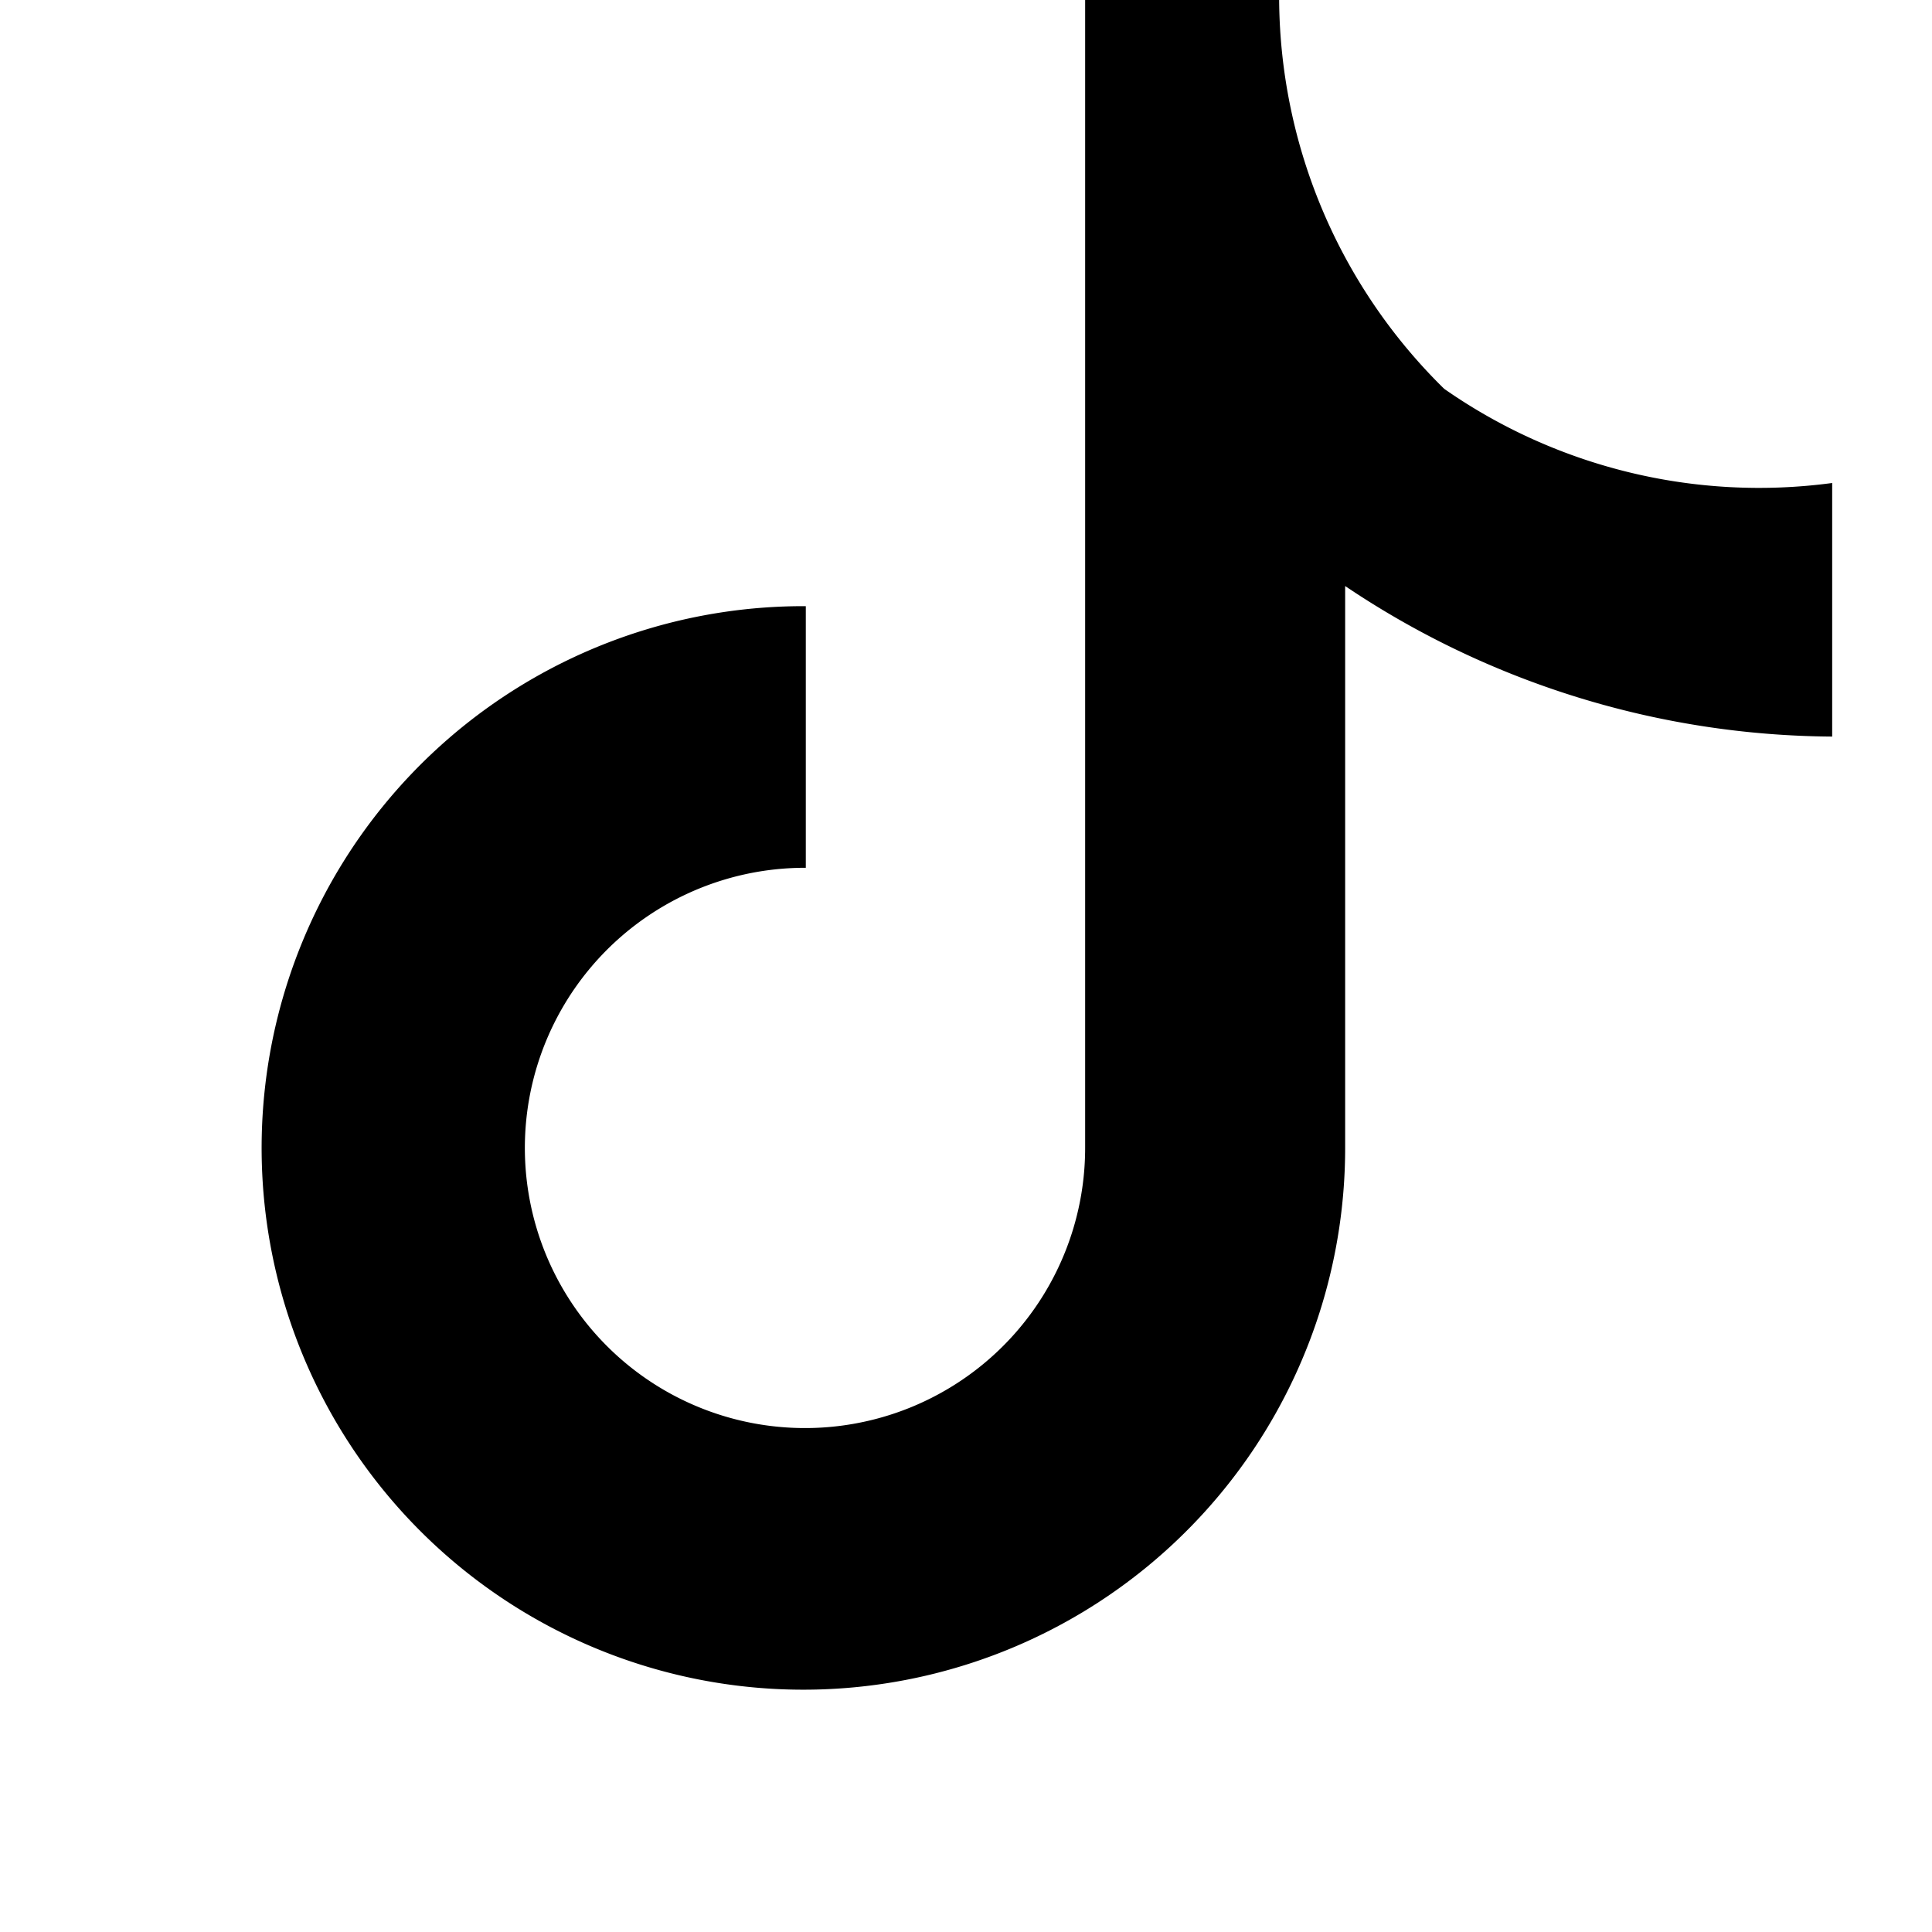 <svg xmlns="http://www.w3.org/2000/svg" viewBox="0 0 24 24" width="50" height="50" fill="currentColor">
  <path d="M12.77 0h3.12a6.83 6.83 0 002.05 4.83A6.83 6.83 0 0022.76 6v3.15a10.95 10.95 0 01-6.05-1.87v6.97a6.73 6.73 0 11-6.72-6.72h.02v3.25a3.48 3.48 0 103.47 3.47V0z"/>
</svg>

